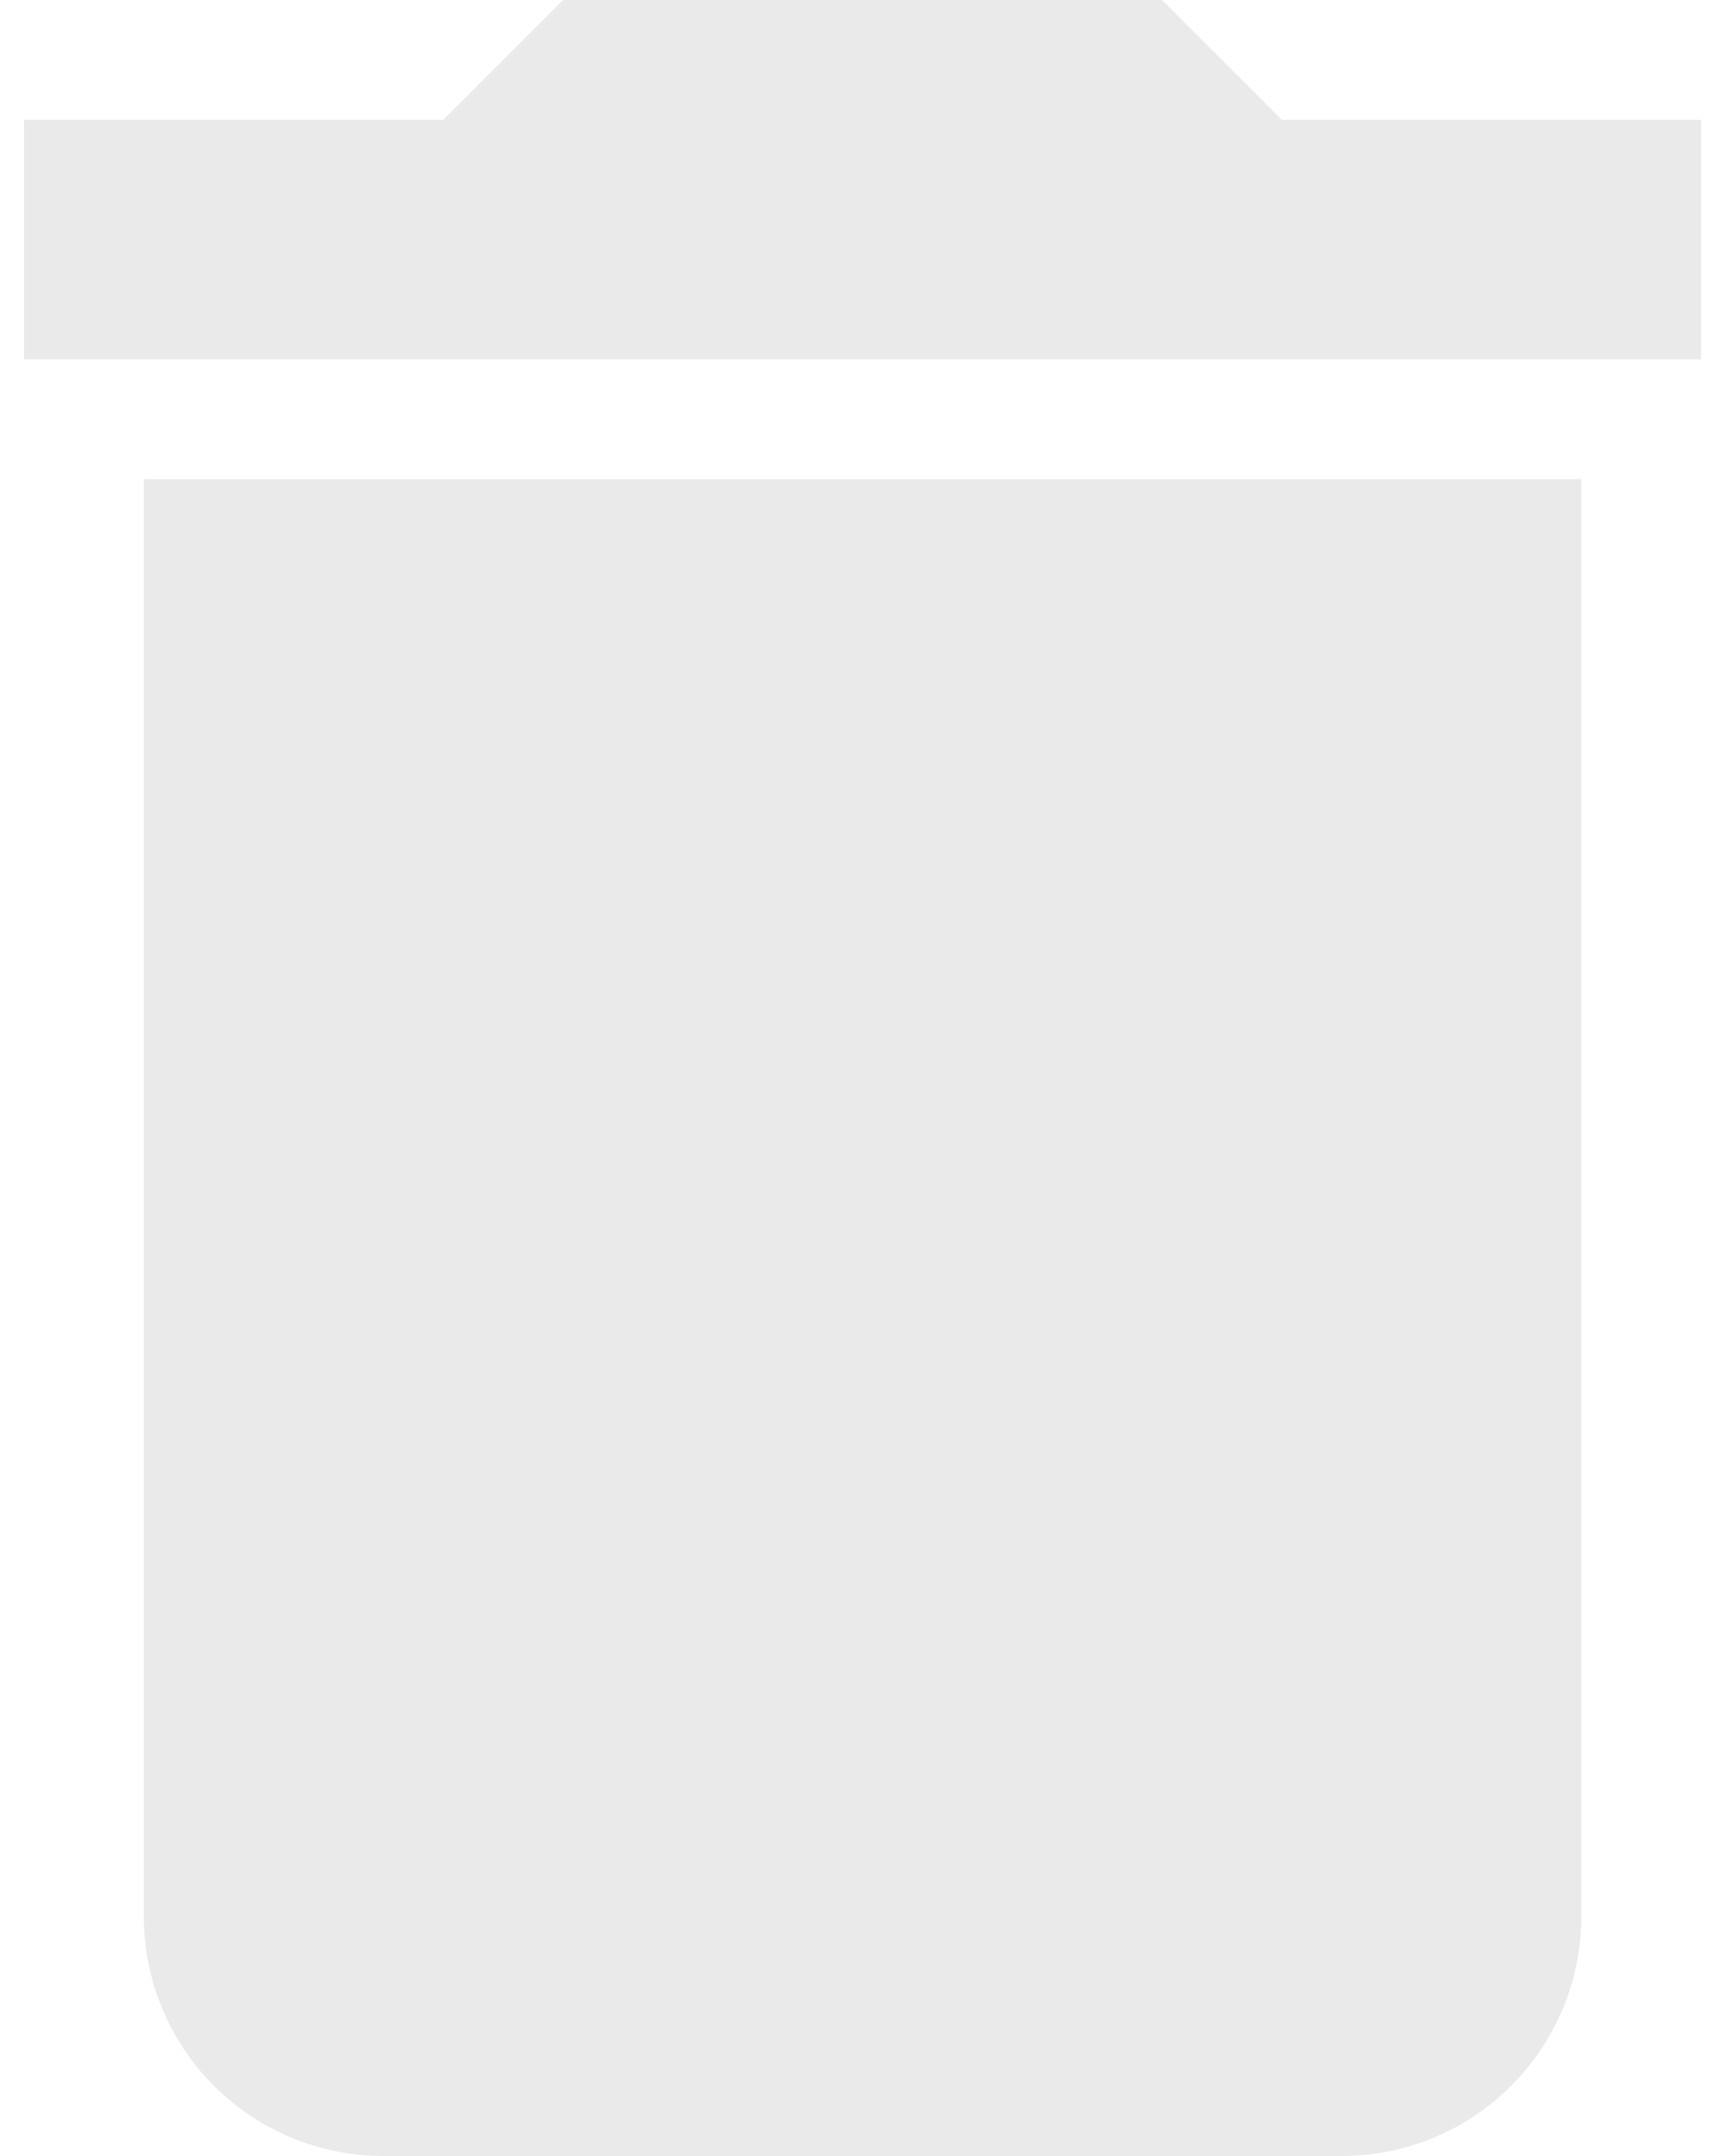 <svg width="24" height="30" viewBox="0 0 24 30" fill="none" xmlns="http://www.w3.org/2000/svg">
<path d="M23.667 1.667H17.834L16.167 0H7.834L6.167 1.667H0.334V5H23.667M2.001 26.667C2.001 27.551 2.352 28.399 2.977 29.024C3.602 29.649 4.45 30 5.334 30H18.667C19.551 30 20.399 29.649 21.024 29.024C21.649 28.399 22.001 27.551 22.001 26.667V6.667H2.001V26.667Z" fill="#EAEAEA"/>
</svg>
